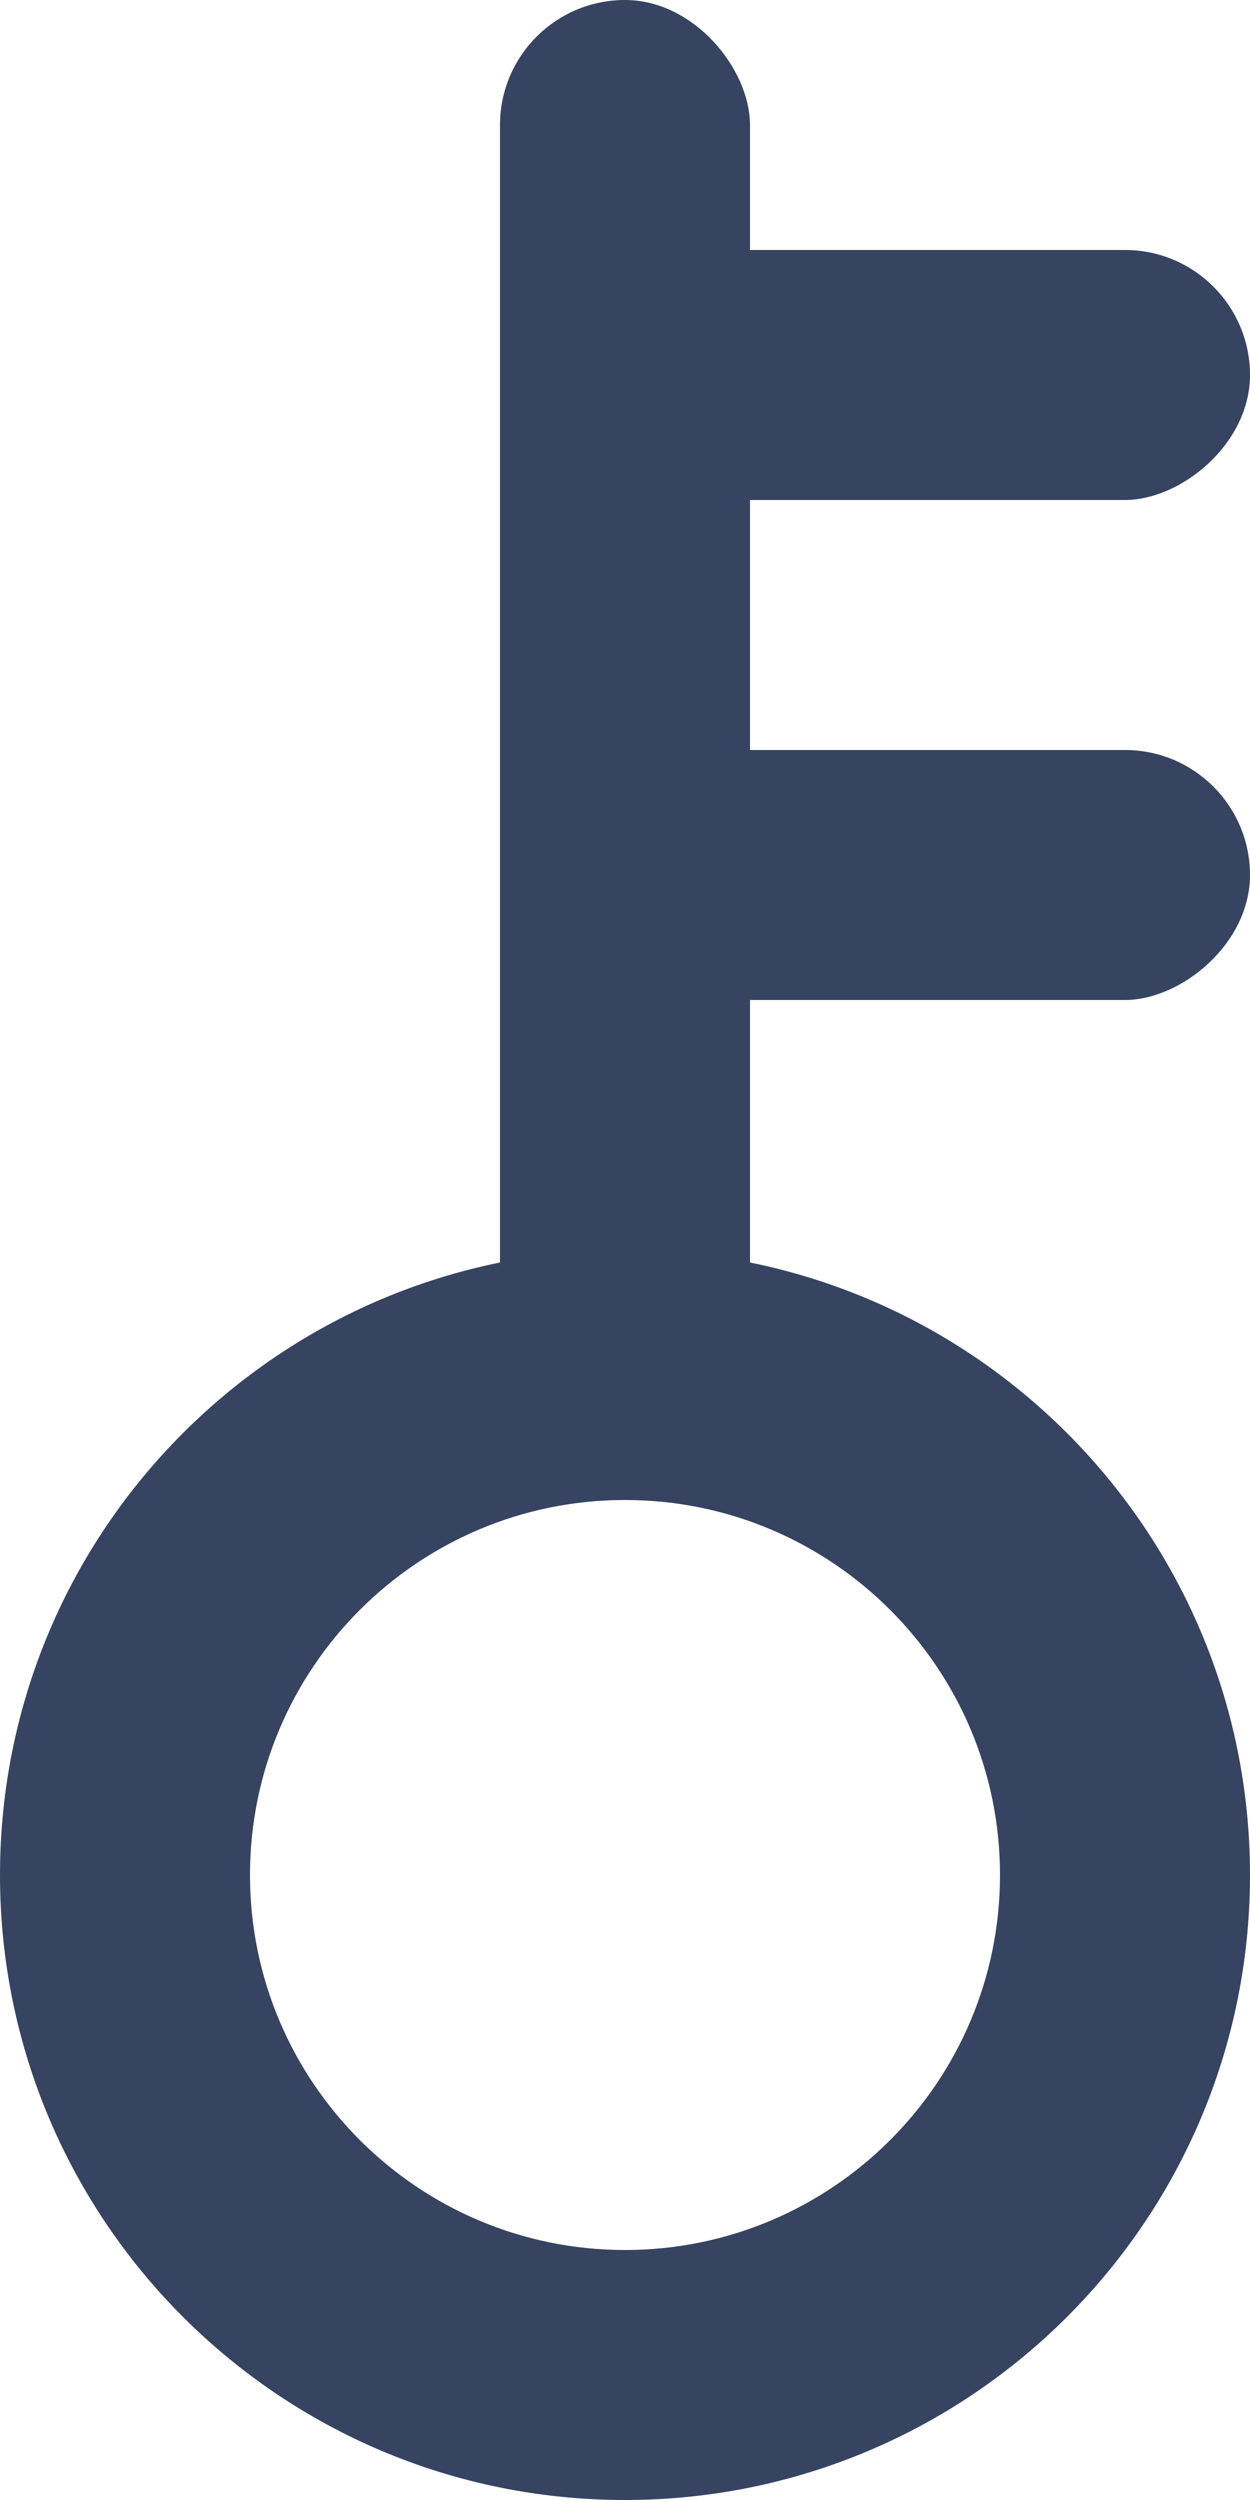 <svg width="5" height="10" viewBox="0 0 5 10" fill="none" xmlns="http://www.w3.org/2000/svg">
<path fill-rule="evenodd" clip-rule="evenodd" d="M2.5 9C3.328 9 4 8.328 4 7.5C4 6.672 3.328 6 2.5 6C1.672 6 1 6.672 1 7.5C1 8.328 1.672 9 2.5 9ZM2.5 10C3.881 10 5 8.881 5 7.5C5 6.119 3.881 5 2.5 5C1.119 5 0 6.119 0 7.5C0 8.881 1.119 10 2.5 10Z" fill="#364361"/>
<rect x="2" width="1" height="6" rx="0.5" fill="#364361"/>
<rect x="5" y="1" width="1" height="3" rx="0.5" transform="rotate(90 5 1)" fill="#364361"/>
<rect x="5" y="3" width="1" height="3" rx="0.5" transform="rotate(90 5 3)" fill="#364361"/>
</svg>
